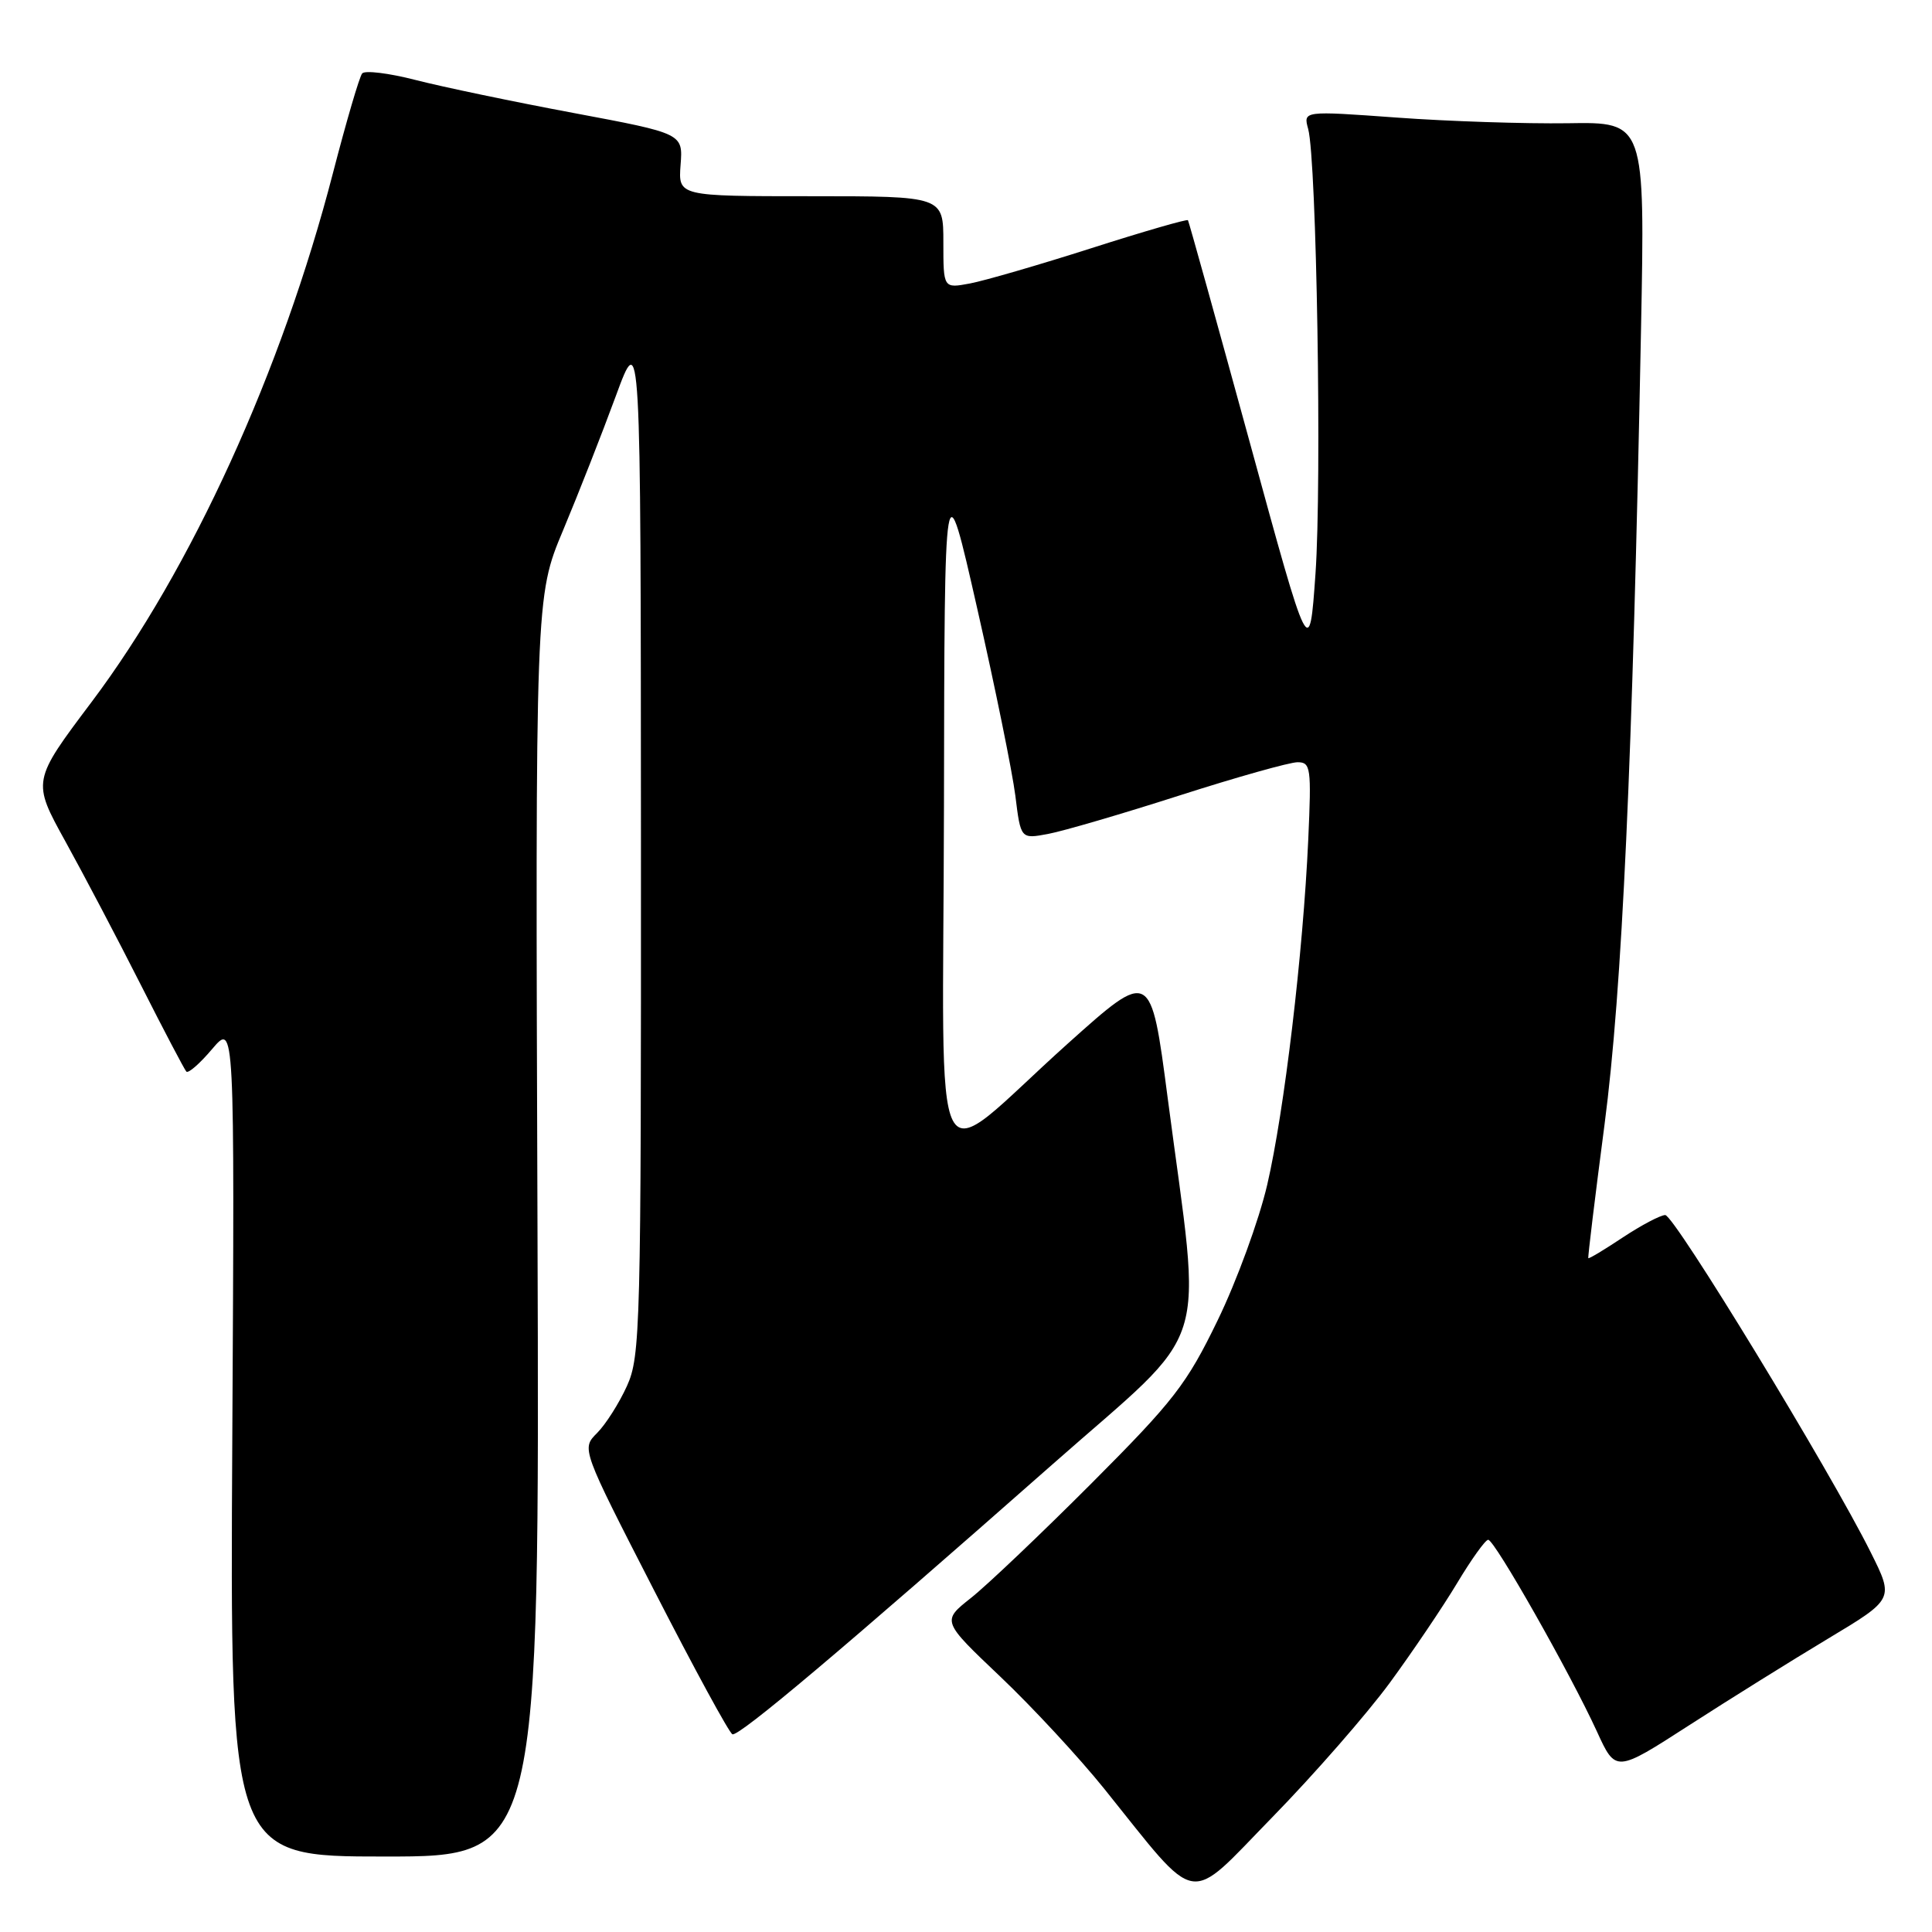 <?xml version="1.0" encoding="UTF-8" standalone="no"?>
<!DOCTYPE svg PUBLIC "-//W3C//DTD SVG 1.1//EN" "http://www.w3.org/Graphics/SVG/1.1/DTD/svg11.dtd" >
<svg xmlns="http://www.w3.org/2000/svg" xmlns:xlink="http://www.w3.org/1999/xlink" version="1.1" viewBox="0 0 256 256">
 <g >
 <path fill="currentColor"
d=" M 184.14 223.00 C 187.16 218.88 191.18 212.93 193.07 209.78 C 194.96 206.63 196.81 204.04 197.19 204.03 C 198.02 203.99 208.05 221.69 211.60 229.43 C 214.09 234.88 214.09 234.88 223.80 228.62 C 229.13 225.18 237.43 220.01 242.24 217.12 C 250.97 211.88 250.97 211.88 247.88 205.69 C 242.47 194.84 221.85 161.00 220.65 161.00 C 220.02 161.01 217.49 162.34 215.04 163.96 C 212.59 165.59 210.53 166.83 210.46 166.71 C 210.38 166.59 211.35 158.62 212.61 149.00 C 214.95 131.09 216.32 101.17 217.44 43.83 C 217.98 16.16 217.98 16.16 207.74 16.33 C 202.11 16.41 191.92 16.08 185.09 15.58 C 172.68 14.68 172.68 14.68 173.34 17.09 C 174.46 21.21 175.16 63.90 174.31 76.00 C 173.50 87.50 173.50 87.50 165.57 58.50 C 161.20 42.55 157.53 29.36 157.41 29.18 C 157.29 29.01 151.54 30.67 144.63 32.88 C 137.72 35.09 130.48 37.19 128.53 37.56 C 125.00 38.22 125.00 38.22 125.00 32.11 C 125.00 26.00 125.00 26.00 107.43 26.00 C 89.87 26.00 89.87 26.00 90.18 21.85 C 90.50 17.69 90.50 17.69 76.00 14.97 C 68.03 13.48 58.61 11.51 55.07 10.60 C 51.54 9.69 48.35 9.30 47.99 9.73 C 47.63 10.15 45.89 16.09 44.12 22.92 C 37.33 49.17 25.34 75.45 12.15 93.00 C 4.25 103.50 4.25 103.50 8.67 111.50 C 11.10 115.90 15.60 124.45 18.66 130.50 C 21.72 136.55 24.44 141.72 24.69 141.99 C 24.95 142.27 26.49 140.92 28.12 138.99 C 31.09 135.50 31.09 135.50 30.78 190.75 C 30.47 246.00 30.47 246.00 50.99 246.00 C 71.50 246.00 71.50 246.00 71.22 162.52 C 70.93 79.05 70.93 79.05 74.61 70.27 C 76.63 65.45 79.77 57.45 81.59 52.50 C 84.90 43.50 84.90 43.50 84.93 111.50 C 84.95 176.07 84.86 179.71 83.07 183.66 C 82.03 185.95 80.25 188.75 79.11 189.89 C 77.04 191.96 77.04 191.96 86.67 210.73 C 91.96 221.05 96.63 229.64 97.05 229.80 C 97.91 230.14 111.93 218.31 139.35 194.13 C 160.86 175.15 159.27 180.19 154.72 145.46 C 152.49 128.42 152.49 128.42 141.49 138.28 C 122.82 155.03 124.99 159.18 125.08 106.82 C 125.15 61.50 125.15 61.50 129.48 80.60 C 131.87 91.11 134.14 102.28 134.54 105.44 C 135.25 111.18 135.25 111.18 138.88 110.50 C 140.87 110.13 148.70 107.84 156.27 105.41 C 163.85 102.98 170.89 101.00 171.93 101.00 C 173.68 101.00 173.78 101.71 173.35 111.25 C 172.67 126.26 170.17 147.28 167.91 157.00 C 166.82 161.68 163.87 169.75 161.35 174.94 C 157.24 183.42 155.55 185.60 144.64 196.54 C 137.96 203.23 130.76 210.08 128.64 211.75 C 124.79 214.80 124.79 214.80 132.53 222.15 C 136.79 226.19 142.98 232.88 146.30 237.00 C 159.07 252.88 157.11 252.55 168.57 240.81 C 174.11 235.14 181.11 227.12 184.14 223.00 Z "/>
</g>
</svg>